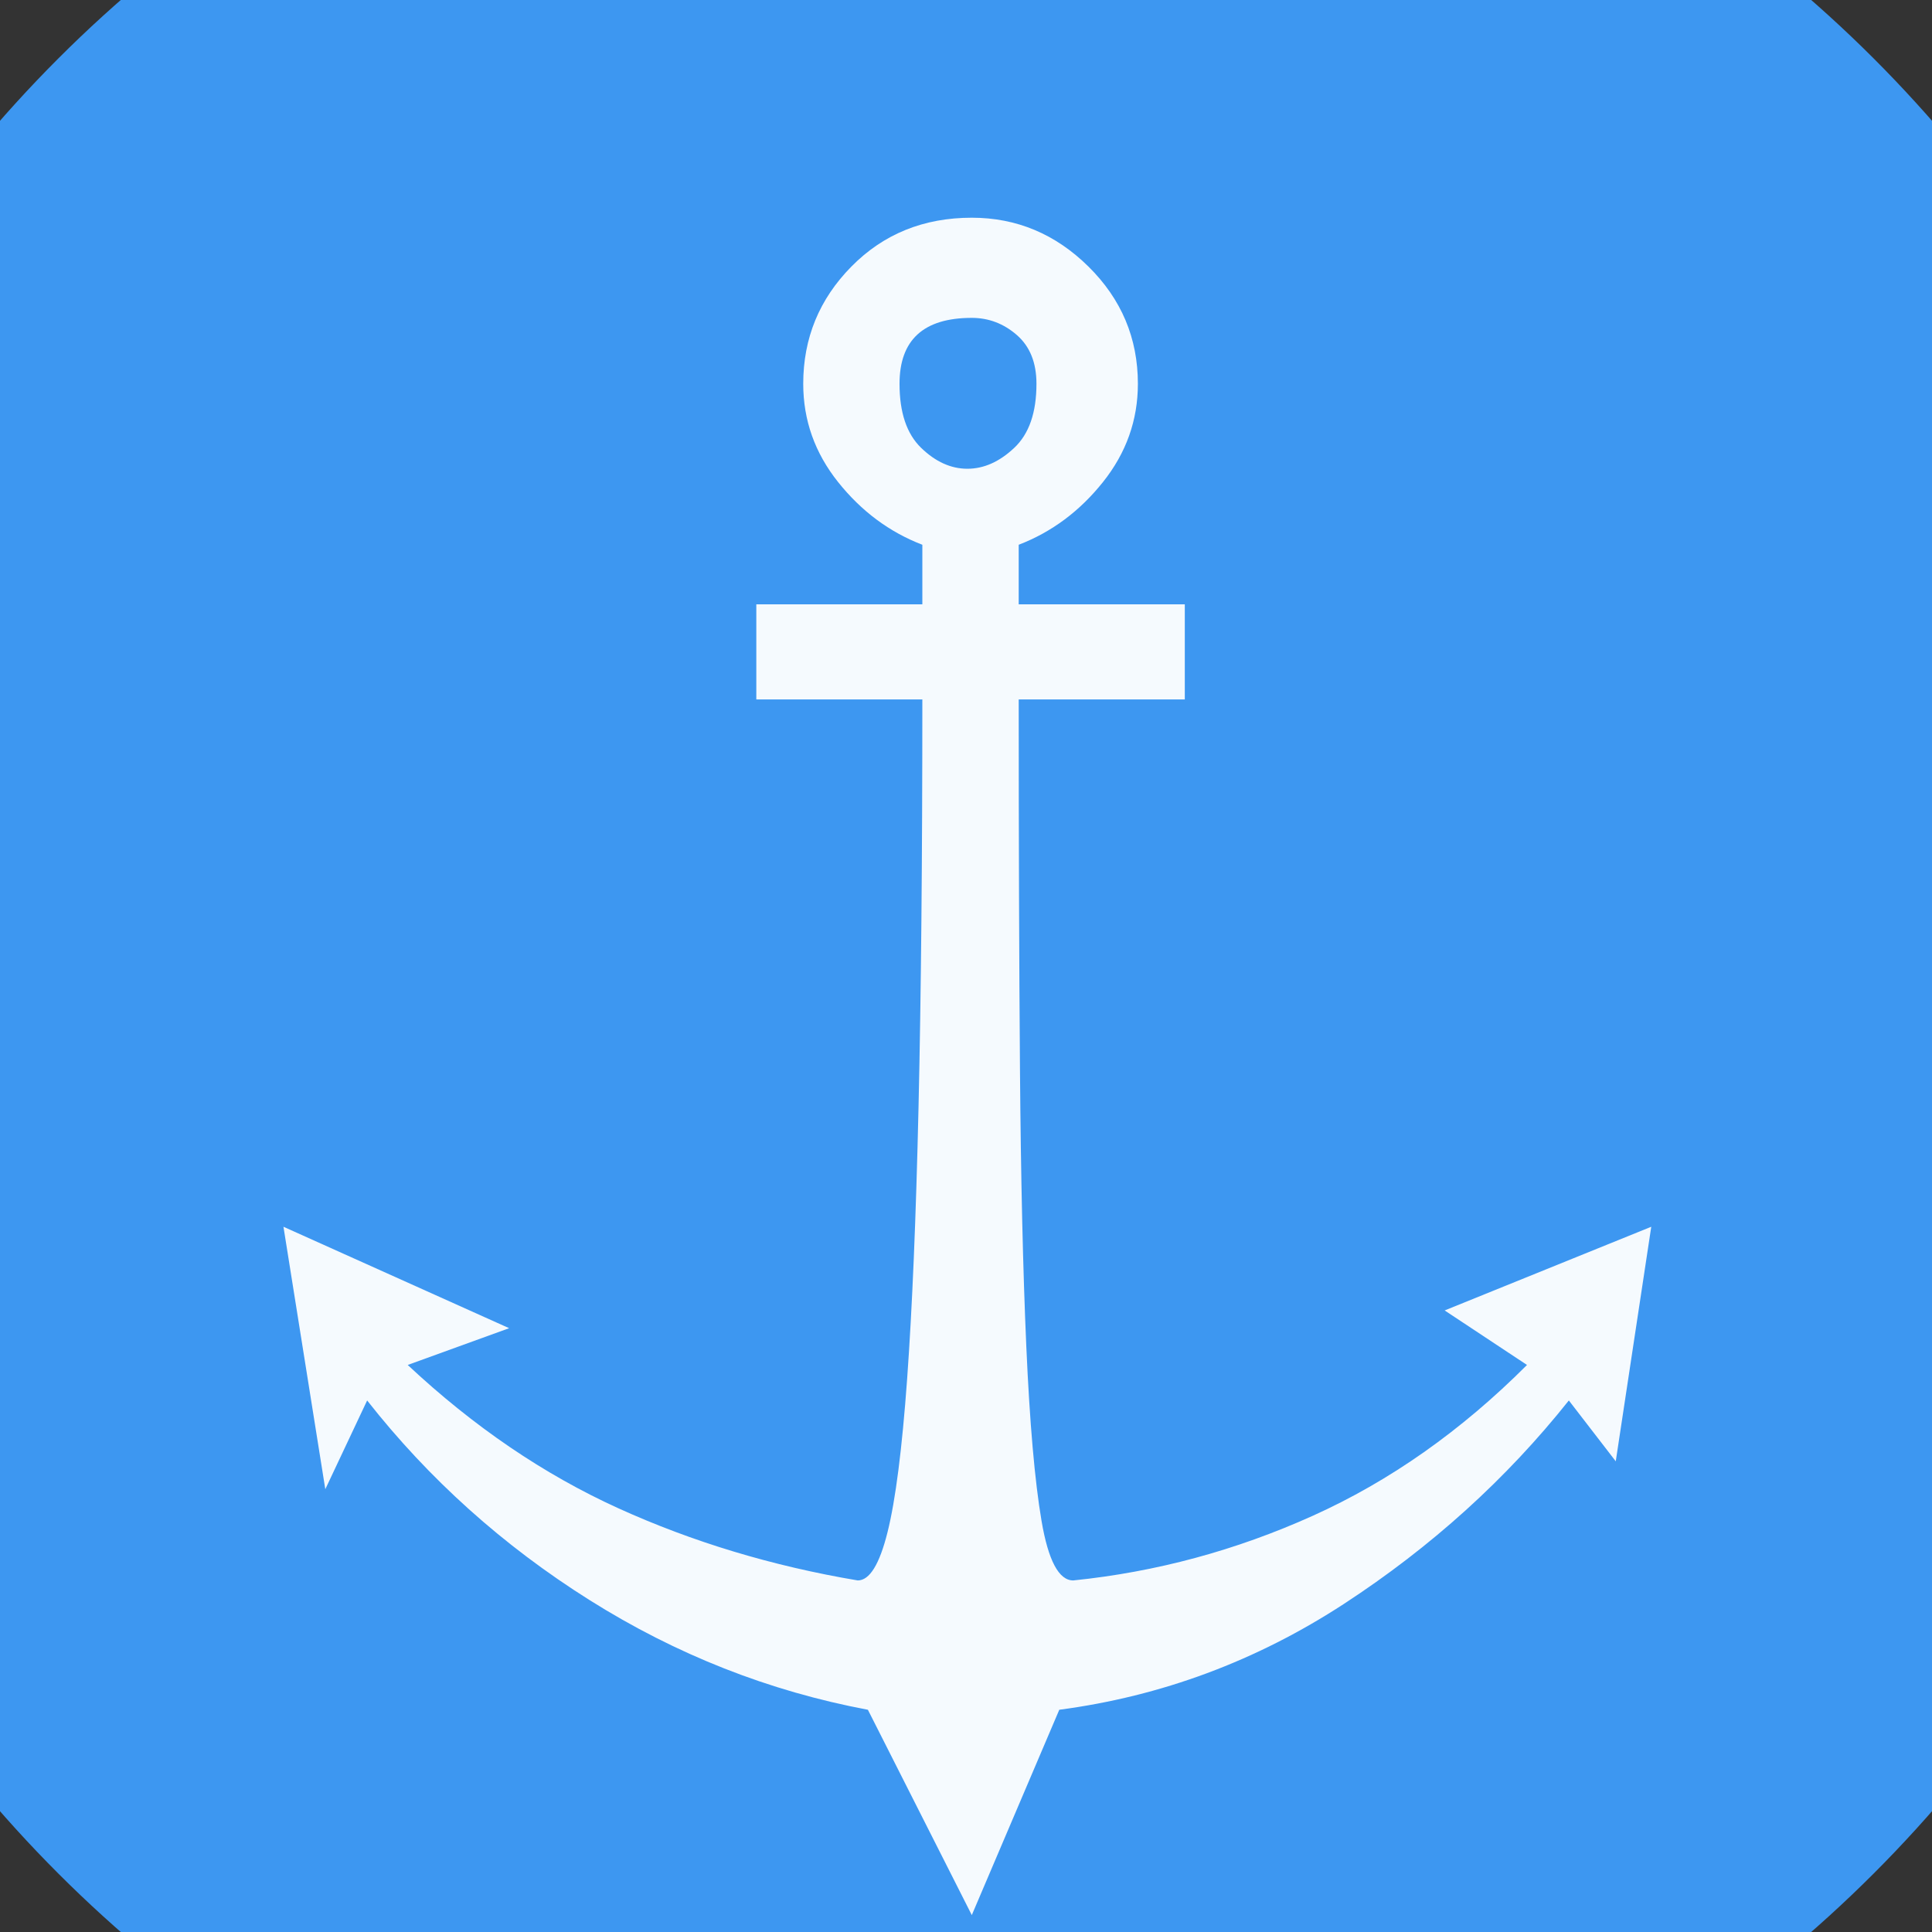 <?xml version="1.0" encoding="UTF-8" standalone="no"?>
<svg width="11.289mm" height="11.289mm"
 viewBox="0 0 32 32"
 xmlns="http://www.w3.org/2000/svg" xmlns:xlink="http://www.w3.org/1999/xlink"  version="1.2" baseProfile="tiny">
<rect x="0" y="0" width="32" height="32" fill="#333333" stroke="none"/>
<title>Qt SVG Document</title>
<desc>Generated with Qt</desc>
<defs>
</defs>
<g fill="none" stroke="black" stroke-width="1" fill-rule="evenodd" stroke-linecap="square" stroke-linejoin="bevel" >

<g fill="#3d97f1" fill-opacity="1" stroke="none" transform="matrix(1,0,0,1,0,0)"
font-family="MS Shell Dlg 2" font-size="7.8" font-weight="400" font-style="normal" 
>
<path vector-effect="non-scaling-stroke" fill-rule="evenodd" d="M37.26,16 C37.26,27.741 27.741,37.26 16,37.26 C4.259,37.26 -5.26,27.741 -5.26,16 C-5.26,4.259 4.259,-5.26 16,-5.26 C27.741,-5.26 37.26,4.259 37.26,16 "/>
</g>

<g fill="#ffffff" fill-opacity="0.949" stroke="none" transform="matrix(1,0,0,1,16,13.165)"
font-family="MS Shell Dlg 2" font-size="7.8" font-weight="400" font-style="normal" 
>
<path vector-effect="none" fill-rule="evenodd" d="M11.35,7.154 L10.762,11.039 L9.985,10.031 C8.95,11.332 7.707,12.456 6.259,13.401 C4.81,14.345 3.239,14.93 1.545,15.154 L0.096,18.555 L-1.625,15.154 C-3.263,14.846 -4.799,14.241 -6.234,13.338 C-7.669,12.435 -8.897,11.332 -9.919,10.031 L-10.612,11.501 L-11.305,7.154 L-7.567,8.834 L-9.247,9.443 C-8.155,10.465 -6.993,11.255 -5.762,11.815 C-4.53,12.375 -3.207,12.774 -1.793,13.012 C-1.597,13.012 -1.433,12.746 -1.3,12.214 C-1.167,11.682 -1.059,10.836 -0.975,9.674 C-0.891,8.512 -0.828,7.007 -0.786,5.16 C-0.744,3.312 -0.723,1.065 -0.723,-1.58 L-3.473,-1.58 L-3.473,-3.155 L-0.723,-3.155 L-0.723,-4.142 C-1.269,-4.352 -1.734,-4.698 -2.119,-5.181 C-2.504,-5.664 -2.696,-6.206 -2.696,-6.808 C-2.696,-7.564 -2.43,-8.211 -1.898,-8.75 C-1.367,-9.289 -0.702,-9.559 0.096,-9.559 C0.838,-9.559 1.482,-9.289 2.028,-8.75 C2.574,-8.211 2.847,-7.564 2.847,-6.808 C2.847,-6.206 2.654,-5.664 2.269,-5.181 C1.884,-4.698 1.419,-4.352 0.873,-4.142 L0.873,-3.155 L3.624,-3.155 L3.624,-1.58 L0.873,-1.58 C0.873,0.715 0.88,2.759 0.894,4.551 C0.908,6.342 0.943,7.872 0.999,9.138 C1.055,10.405 1.139,11.367 1.251,12.025 C1.363,12.683 1.538,13.012 1.776,13.012 C3.148,12.872 4.47,12.515 5.744,11.941 C7.018,11.367 8.201,10.535 9.292,9.443 L7.928,8.54 L11.35,7.154 M-1.101,-6.808 C-1.101,-6.332 -0.982,-5.979 -0.744,-5.748 C-0.506,-5.517 -0.25,-5.401 0.023,-5.401 C0.296,-5.401 0.555,-5.517 0.8,-5.748 C1.045,-5.979 1.167,-6.332 1.167,-6.808 C1.167,-7.158 1.059,-7.427 0.842,-7.616 C0.625,-7.805 0.376,-7.9 0.096,-7.9 C-0.702,-7.9 -1.101,-7.536 -1.101,-6.808 "/>
</g>

<g fill="#3d97f1" fill-opacity="1" stroke="none" transform="matrix(1,0,0,1,0,0)"
font-family="MS Shell Dlg 2" font-size="7.8" font-weight="400" font-style="normal" 
>
</g>
</g>
</svg>
